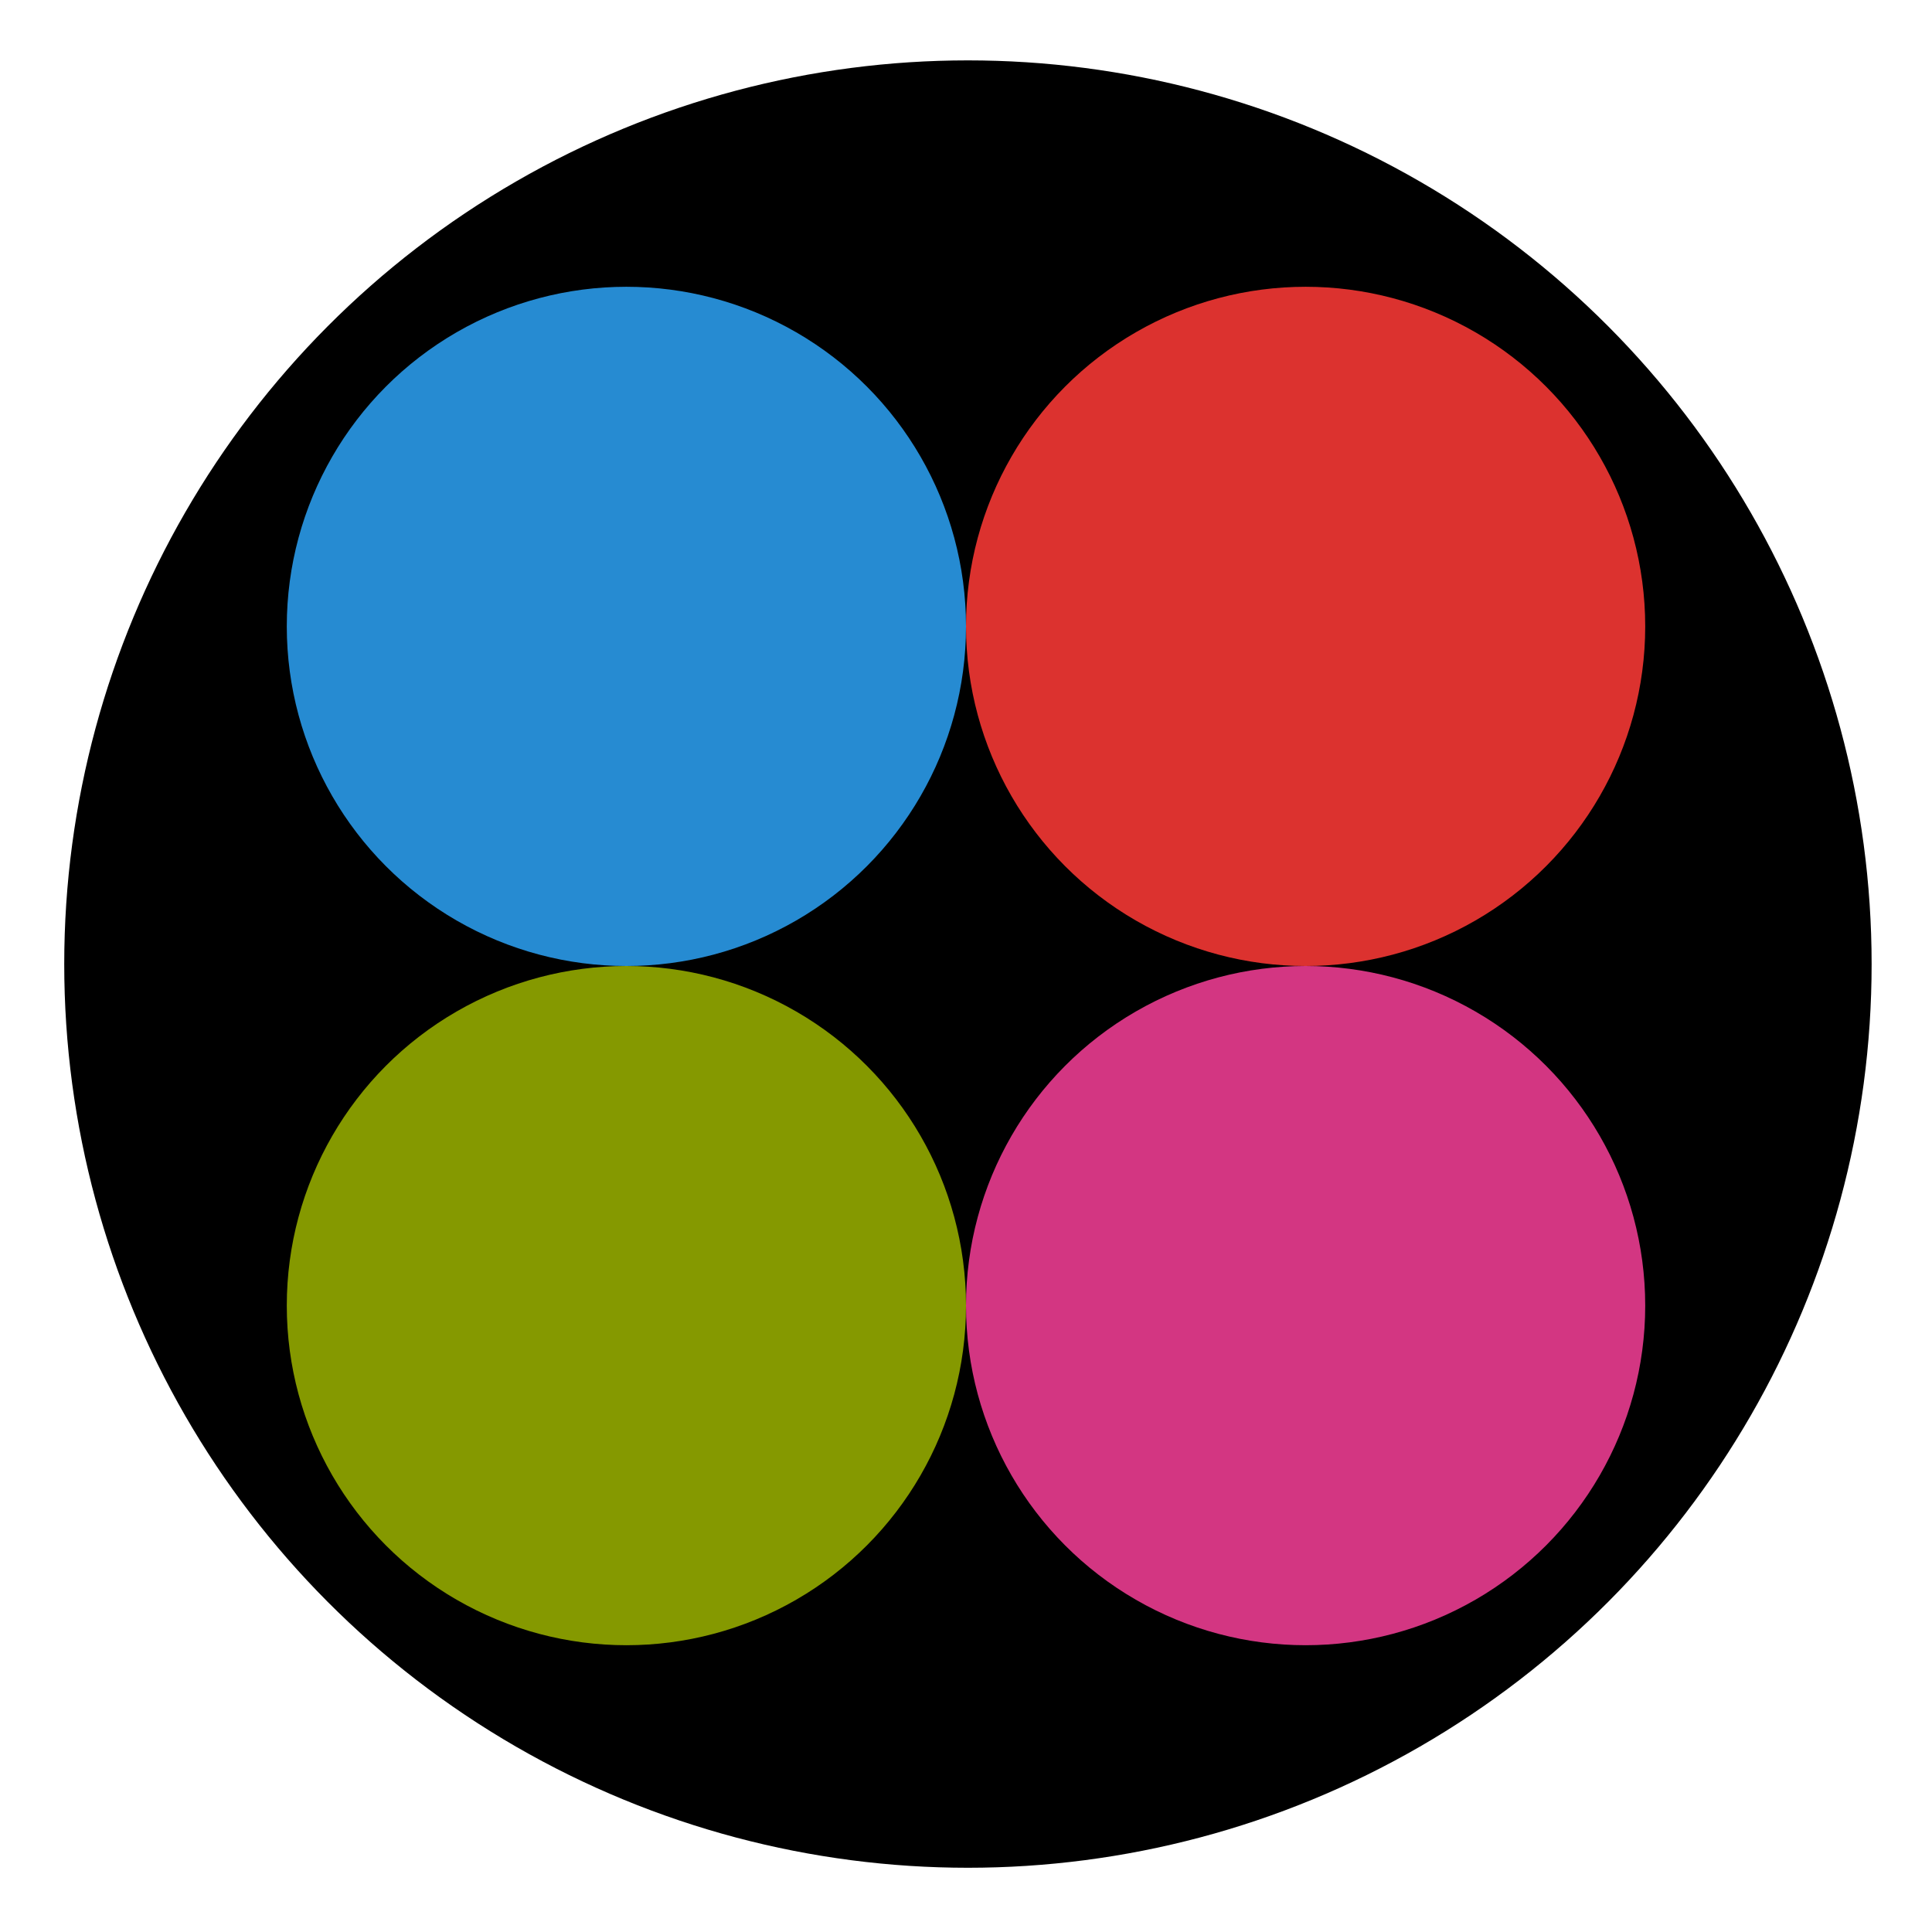 <?xml version="1.0" encoding="UTF-8" standalone="no"?>
<svg
              xmlns:dc="http://purl.org/dc/elements/1.1/"
              xmlns:cc="http://creativecommons.org/ns#"
              xmlns:rdf="http://www.w3.org/1999/02/22-rdf-syntax-ns#"
              xmlns:svg="http://www.w3.org/2000/svg"
              xmlns="http://www.w3.org/2000/svg"
              xmlns:sodipodi="http://sodipodi.sourceforge.net/DTD/sodipodi-0.dtd"
              xmlns:inkscape="http://www.inkscape.org/namespaces/inkscape"
              width="1024"
              height="1024"
              viewBox="0 0 270.933 270.933"
              version="1.1"
              id="svg8"
              sodipodi:docname="icon.svg"
              inkscape:version="1.0.1 (3bc2e813f5, 2020-09-07)"
              inkscape:export-filename="/home/tong/dev/game/ld47/icon.png"
              inkscape:export-xdpi="96"
              inkscape:export-ydpi="96">
             <defs
                           id="defs2" />
             <sodipodi:namedview
                           id="base"
                           pagecolor="#ffffff"
                           bordercolor="#666666"
                           borderopacity="1.0"
                           inkscape:pageopacity="0.0"
                           inkscape:pageshadow="2"
                           inkscape:zoom="1.829405"
                           inkscape:cx="364.63998"
                           inkscape:cy="510.86604"
                           inkscape:document-units="px"
                           inkscape:current-layer="layer1"
                           showgrid="true"
                           units="px"
                           inkscape:window-width="3840"
                           inkscape:window-height="2127"
                           inkscape:window-x="0"
                           inkscape:window-y="33"
                           inkscape:window-maximized="0"
                           inkscape:document-rotation="0"
                           showguides="true"
                           inkscape:guide-bbox="true"
                           inkscape:snap-smooth-nodes="true"
                           inkscape:snap-midpoints="true"
                           inkscape:snap-others="false"
                           inkscape:snap-intersection-paths="true"
                           inkscape:object-paths="true">
                          <inkscape:grid
                                        type="xygrid"
                                        id="grid834"
                                        empspacing="4" />
                          <sodipodi:guide
                                        position="135.467,317.5"
                                        orientation="1,0"
                                        id="guide853" />
                          <sodipodi:guide
                                        position="135.467,135.467"
                                        orientation="0,-1"
                                        id="guide855" />
                          <sodipodi:guide
                                        position="8.467,135.467"
                                        orientation="1,0"
                                        id="guide862" />
                          <sodipodi:guide
                                        position="135.467,262.467"
                                        orientation="0,-1"
                                        id="guide864" />
                          <sodipodi:guide
                                        position="262.467,135.467"
                                        orientation="1,0"
                                        id="guide866" />
                          <sodipodi:guide
                                        position="135.467,8.467"
                                        orientation="0,-1"
                                        id="guide870" />
             </sodipodi:namedview>
             <g
                           inkscape:label="Layer 1"
                           inkscape:groupmode="layer"
                           id="layer1"
                           transform="translate(0,-270.542)">
                          <circle
                                        style="fill:#000000;fill-opacity:1;stroke:none;stroke-width:0.935"
                                        id="path850-36"
                                        cx="135.737"
                                        cy="405.738"
                                        r="126.729" />
                          <circle
                                        style="fill:#268bd2;fill-opacity:1;stroke:none;stroke-width:0.351"
                                        id="path850"
                                        cx="87.842"
                                        cy="358.383"
                                        r="47.625" />
                          <circle
                                        style="fill:#dc322f;fill-opacity:1;stroke:none;stroke-width:0.351"
                                        id="circle832"
                                        cx="183.092"
                                        cy="358.383"
                                        r="47.625" />
                          <circle
                                        style="fill:#859900;fill-opacity:1;stroke:none;stroke-width:0.351"
                                        id="path850-3"
                                        cx="87.842"
                                        cy="453.633"
                                        r="47.625" />
                          <circle
                                        style="fill:#d33682;fill-opacity:1;stroke:none;stroke-width:0.351"
                                        id="circle857"
                                        cx="183.092"
                                        cy="453.633"
                                        r="47.625" />
             </g>
</svg>
